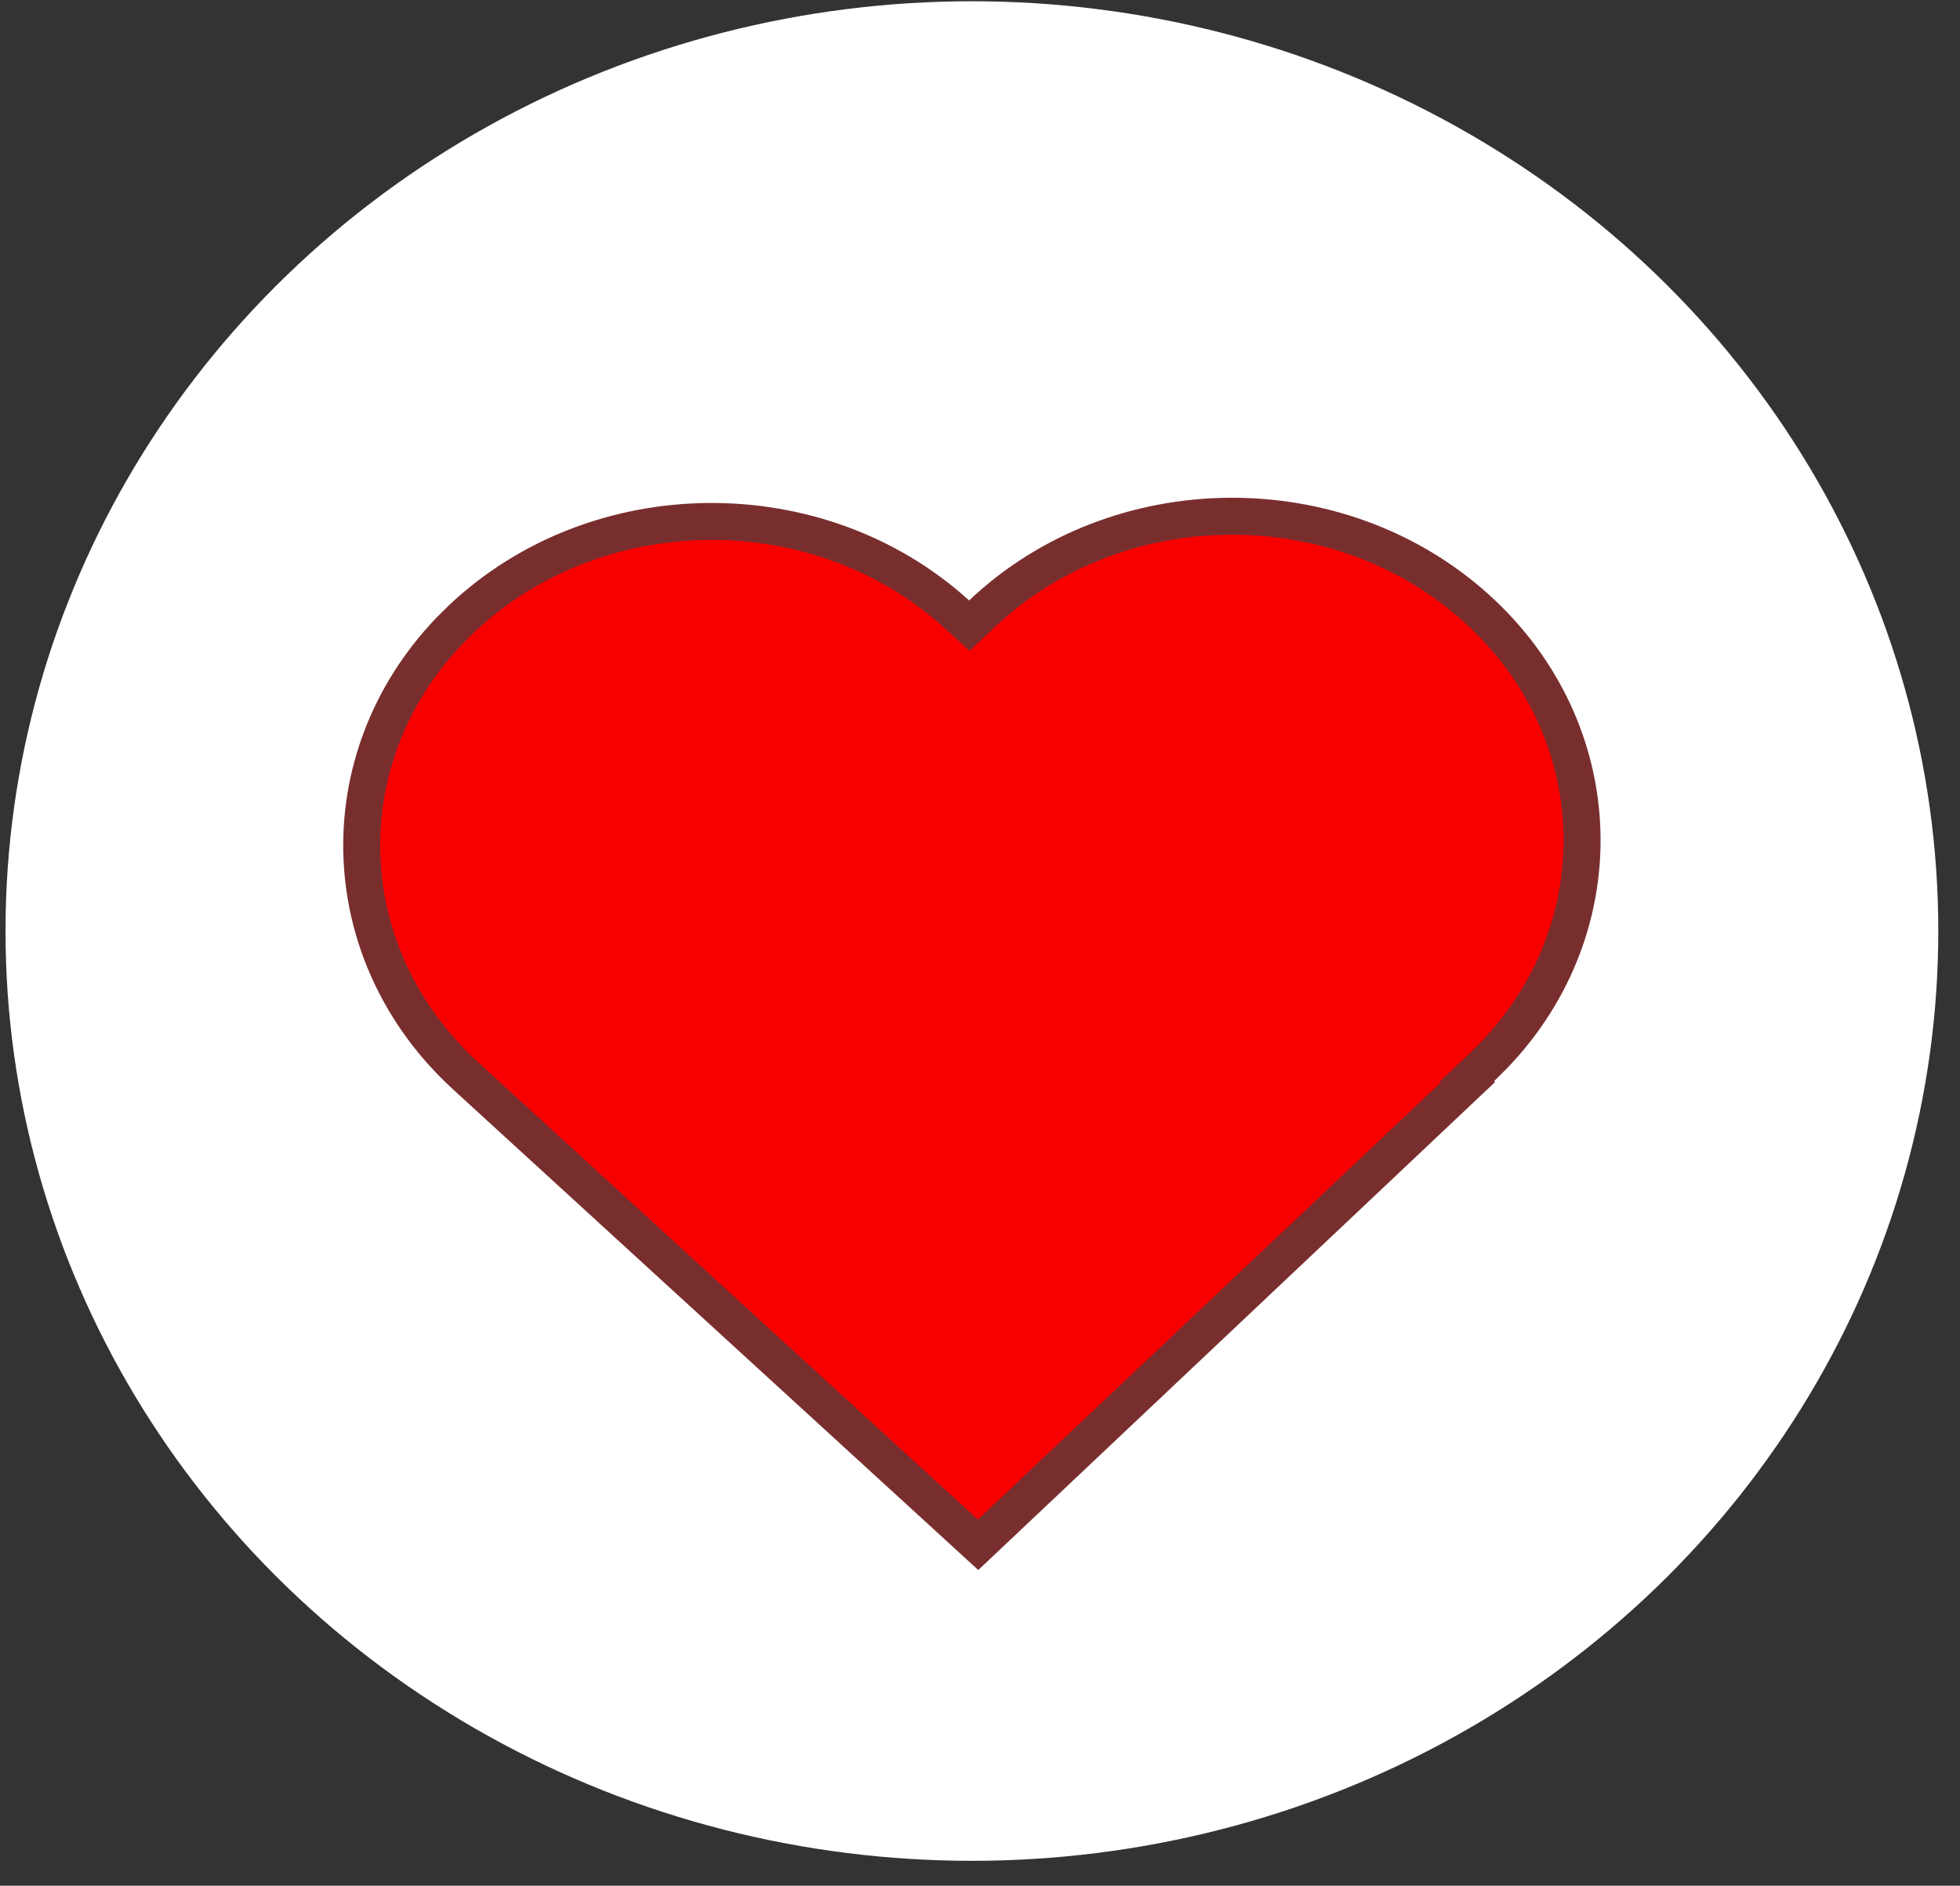 <svg width="53" height="51" viewBox="0 0 53 51" fill="none" xmlns="http://www.w3.org/2000/svg">
<rect x="0" y="0" width="53" height="51" fill="#333333" stroke="none"/>
<ellipse cx="26.281" cy="25.18" rx="26.132" ry="25.146" fill="white"/>
<path d="M26.55 16.602C30.211 13.13 36.222 13.075 39.957 16.481C43.555 19.762 43.721 25.052 40.418 28.518L40.088 28.847L40.062 28.873L39.67 29.242L39.697 29.267L26.448 41.779L12.592 29.097C9.001 25.81 8.845 20.519 12.156 17.059L12.487 16.731C16.148 13.274 22.14 13.221 25.87 16.61L26.213 16.921L26.55 16.602Z" fill="#F90000" stroke="#792E2E"/>
</svg>
